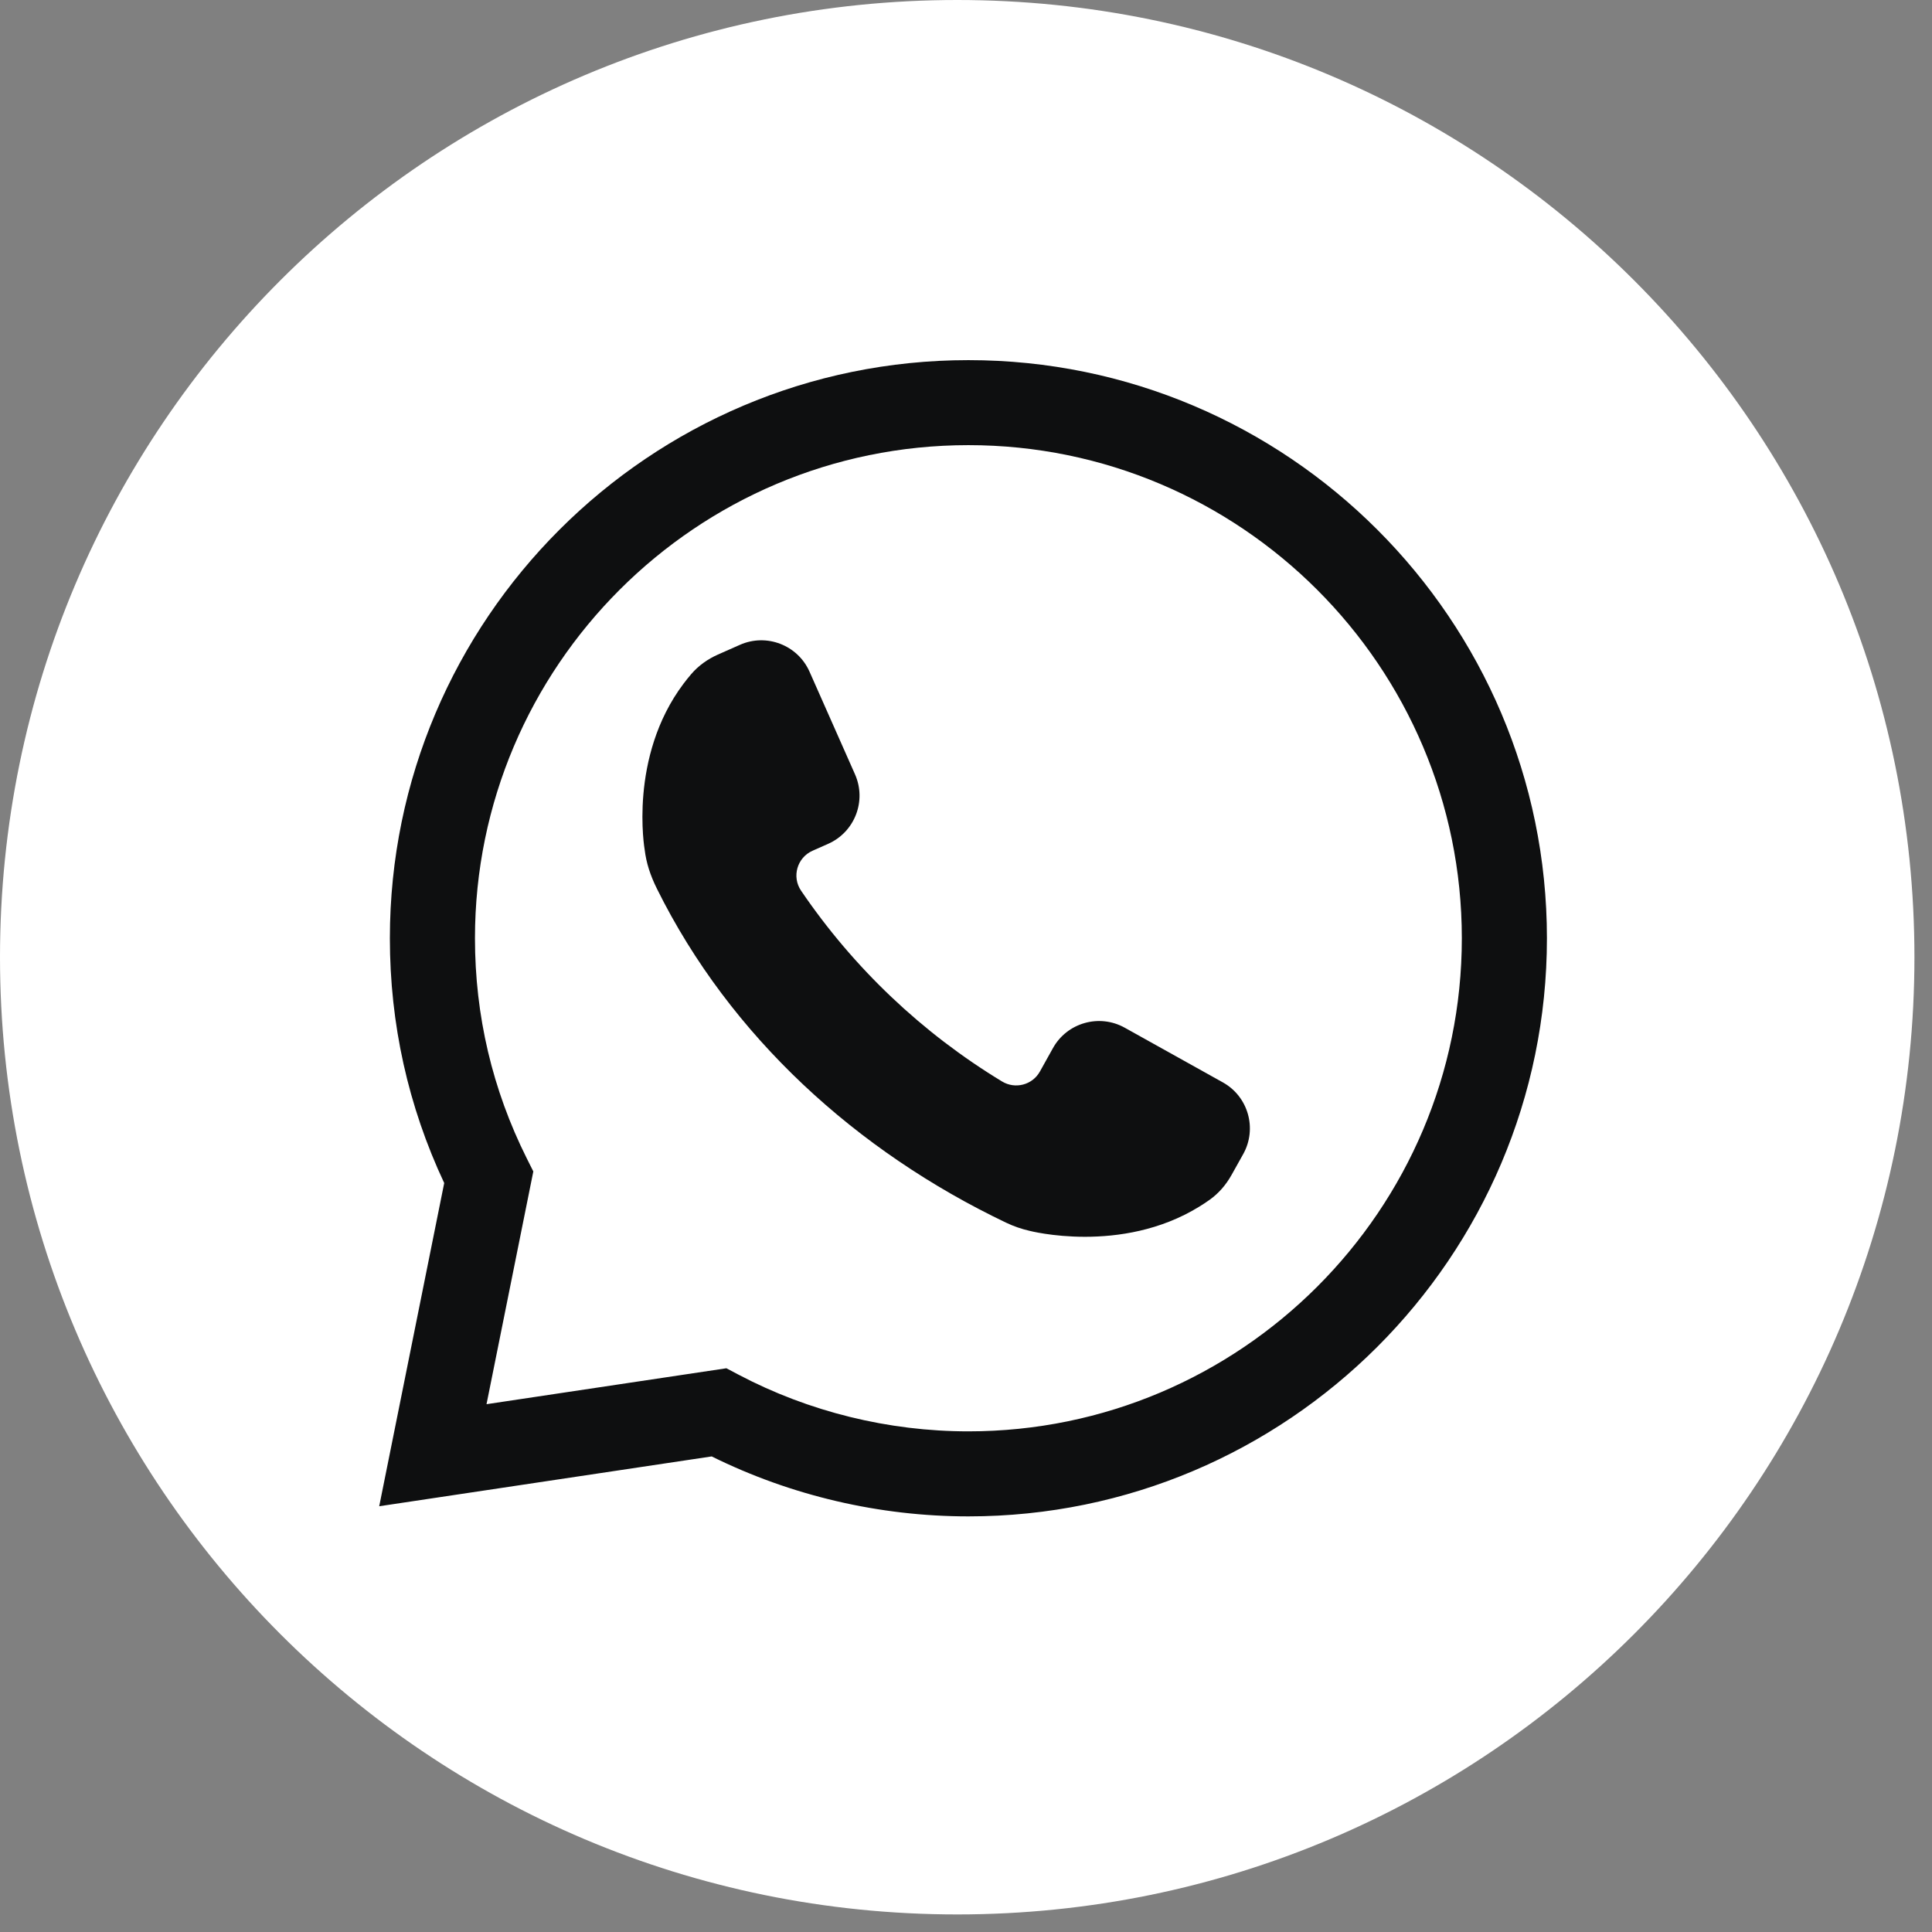 <svg width="89" height="89" viewBox="0 0 89 89" fill="none" xmlns="http://www.w3.org/2000/svg">
<rect x="0" y="0" width="89" height="89" fill="#808080" stroke="none"/>
<path d="M44.096 88.191C68.449 88.191 88.191 68.449 88.191 44.096C88.191 19.742 68.449 0 44.096 0C19.742 0 0 19.742 0 44.096C0 68.449 19.742 88.191 44.096 88.191Z" fill="white"/>
<path d="M44.611 69.854C40.512 69.854 36.438 68.901 32.785 67.092L17.469 69.387L20.463 54.498C18.802 50.958 17.96 47.168 17.96 43.222C17.961 28.537 29.916 16.59 44.611 16.59C59.306 16.59 71.261 28.537 71.261 43.222C71.261 57.907 59.306 69.854 44.611 69.854ZM33.461 63.03L34.029 63.33C37.268 65.035 40.927 65.937 44.61 65.937C57.144 65.937 67.341 55.747 67.341 43.222C67.341 30.697 57.144 20.506 44.611 20.506C32.077 20.506 21.88 30.697 21.88 43.222C21.88 46.784 22.683 50.197 24.267 53.363L24.568 53.964L22.412 64.686L33.461 63.031L33.461 63.03Z" fill="#0E0F10"/>
<path d="M56.728 54.134L57.27 53.164C57.923 51.993 57.503 50.513 56.331 49.861L51.813 47.343C50.641 46.69 49.16 47.109 48.506 48.281L47.904 49.362C47.559 49.981 46.768 50.187 46.162 49.82C42.48 47.589 39.32 44.589 36.902 41.03C36.465 40.387 36.721 39.505 37.432 39.19L38.148 38.873C39.376 38.33 39.93 36.895 39.386 35.668L37.292 30.942C36.749 29.716 35.313 29.162 34.087 29.704L33.07 30.154C32.603 30.361 32.181 30.66 31.848 31.047C31.721 31.194 31.601 31.345 31.487 31.496C28.944 34.877 29.698 39.145 29.698 39.145C29.772 39.756 29.955 40.321 30.265 40.946C33.642 47.756 39.481 53.046 46.342 56.322C46.695 56.491 47.055 56.614 47.417 56.697C47.417 56.697 51.643 57.807 55.245 55.586C55.407 55.487 55.567 55.381 55.726 55.268C56.141 54.972 56.479 54.579 56.728 54.133L56.728 54.134Z" fill="#0E0F10"/>
</svg>
